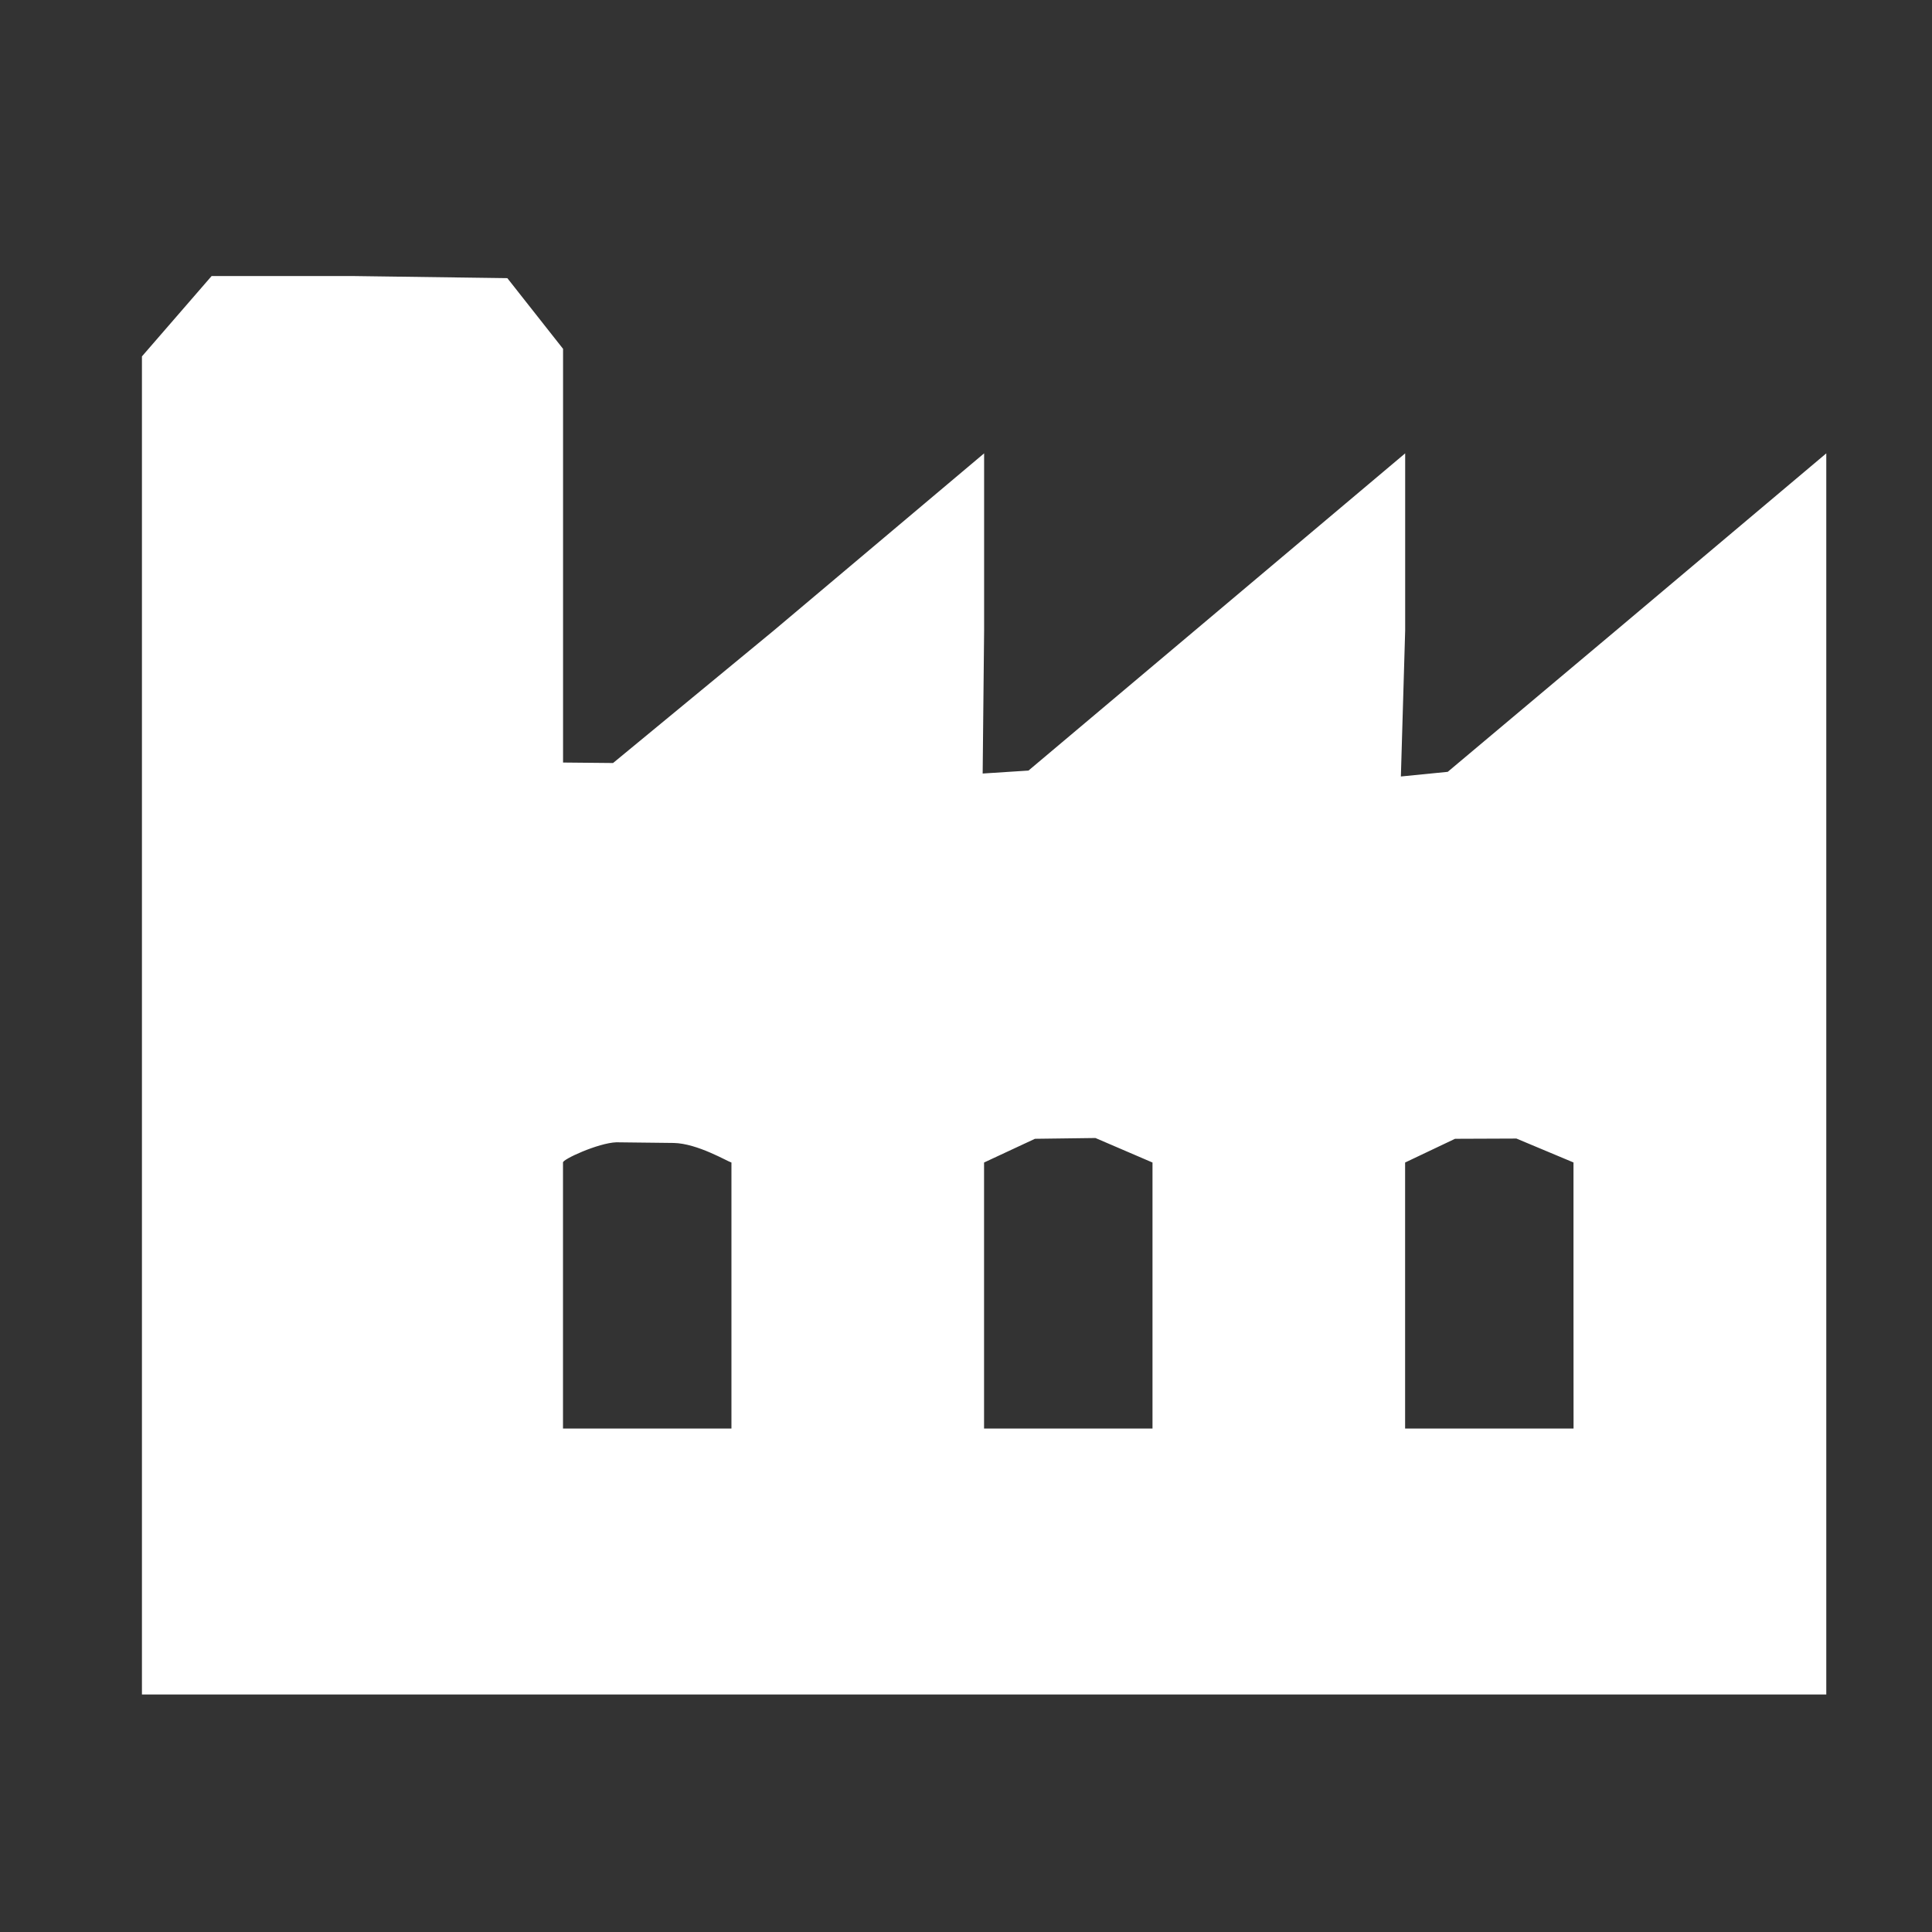 <svg xmlns="http://www.w3.org/2000/svg" fill="#ffffff" width="32" height="32" xmlns:v="https://vecta.io/nano"><rect width="100%" height="100%" fill="#333333" stroke="none"/><path d="M23.203 12.861l.071-2.416V7.509l-3.487 2.937-2.752 2.317-.759.049.024-2.366V7.509l-3.487 2.937-2.659 2.192-.828-.008V8.977 5.778l-.923-1.171-2.564-.035H3.505L2.351 5.903V16.319v11.747h13.949 13.949V17.787 7.509l-3.487 2.937-2.783 2.338zM12.115 23.661h-1.395-1.395V21.458v-2.203c-.012-.051.583-.324.883-.335l.951.011c.394.008.891.307.956.324v2.203zm6.974 0h-1.395-1.395V21.458v-2.203l.843-.393 1.002-.013.945.406v2.203zm6.974 0h-1.395-1.395V21.458v-2.203l.827-.393 1.017-.004.945.396v2.203z"/></svg>